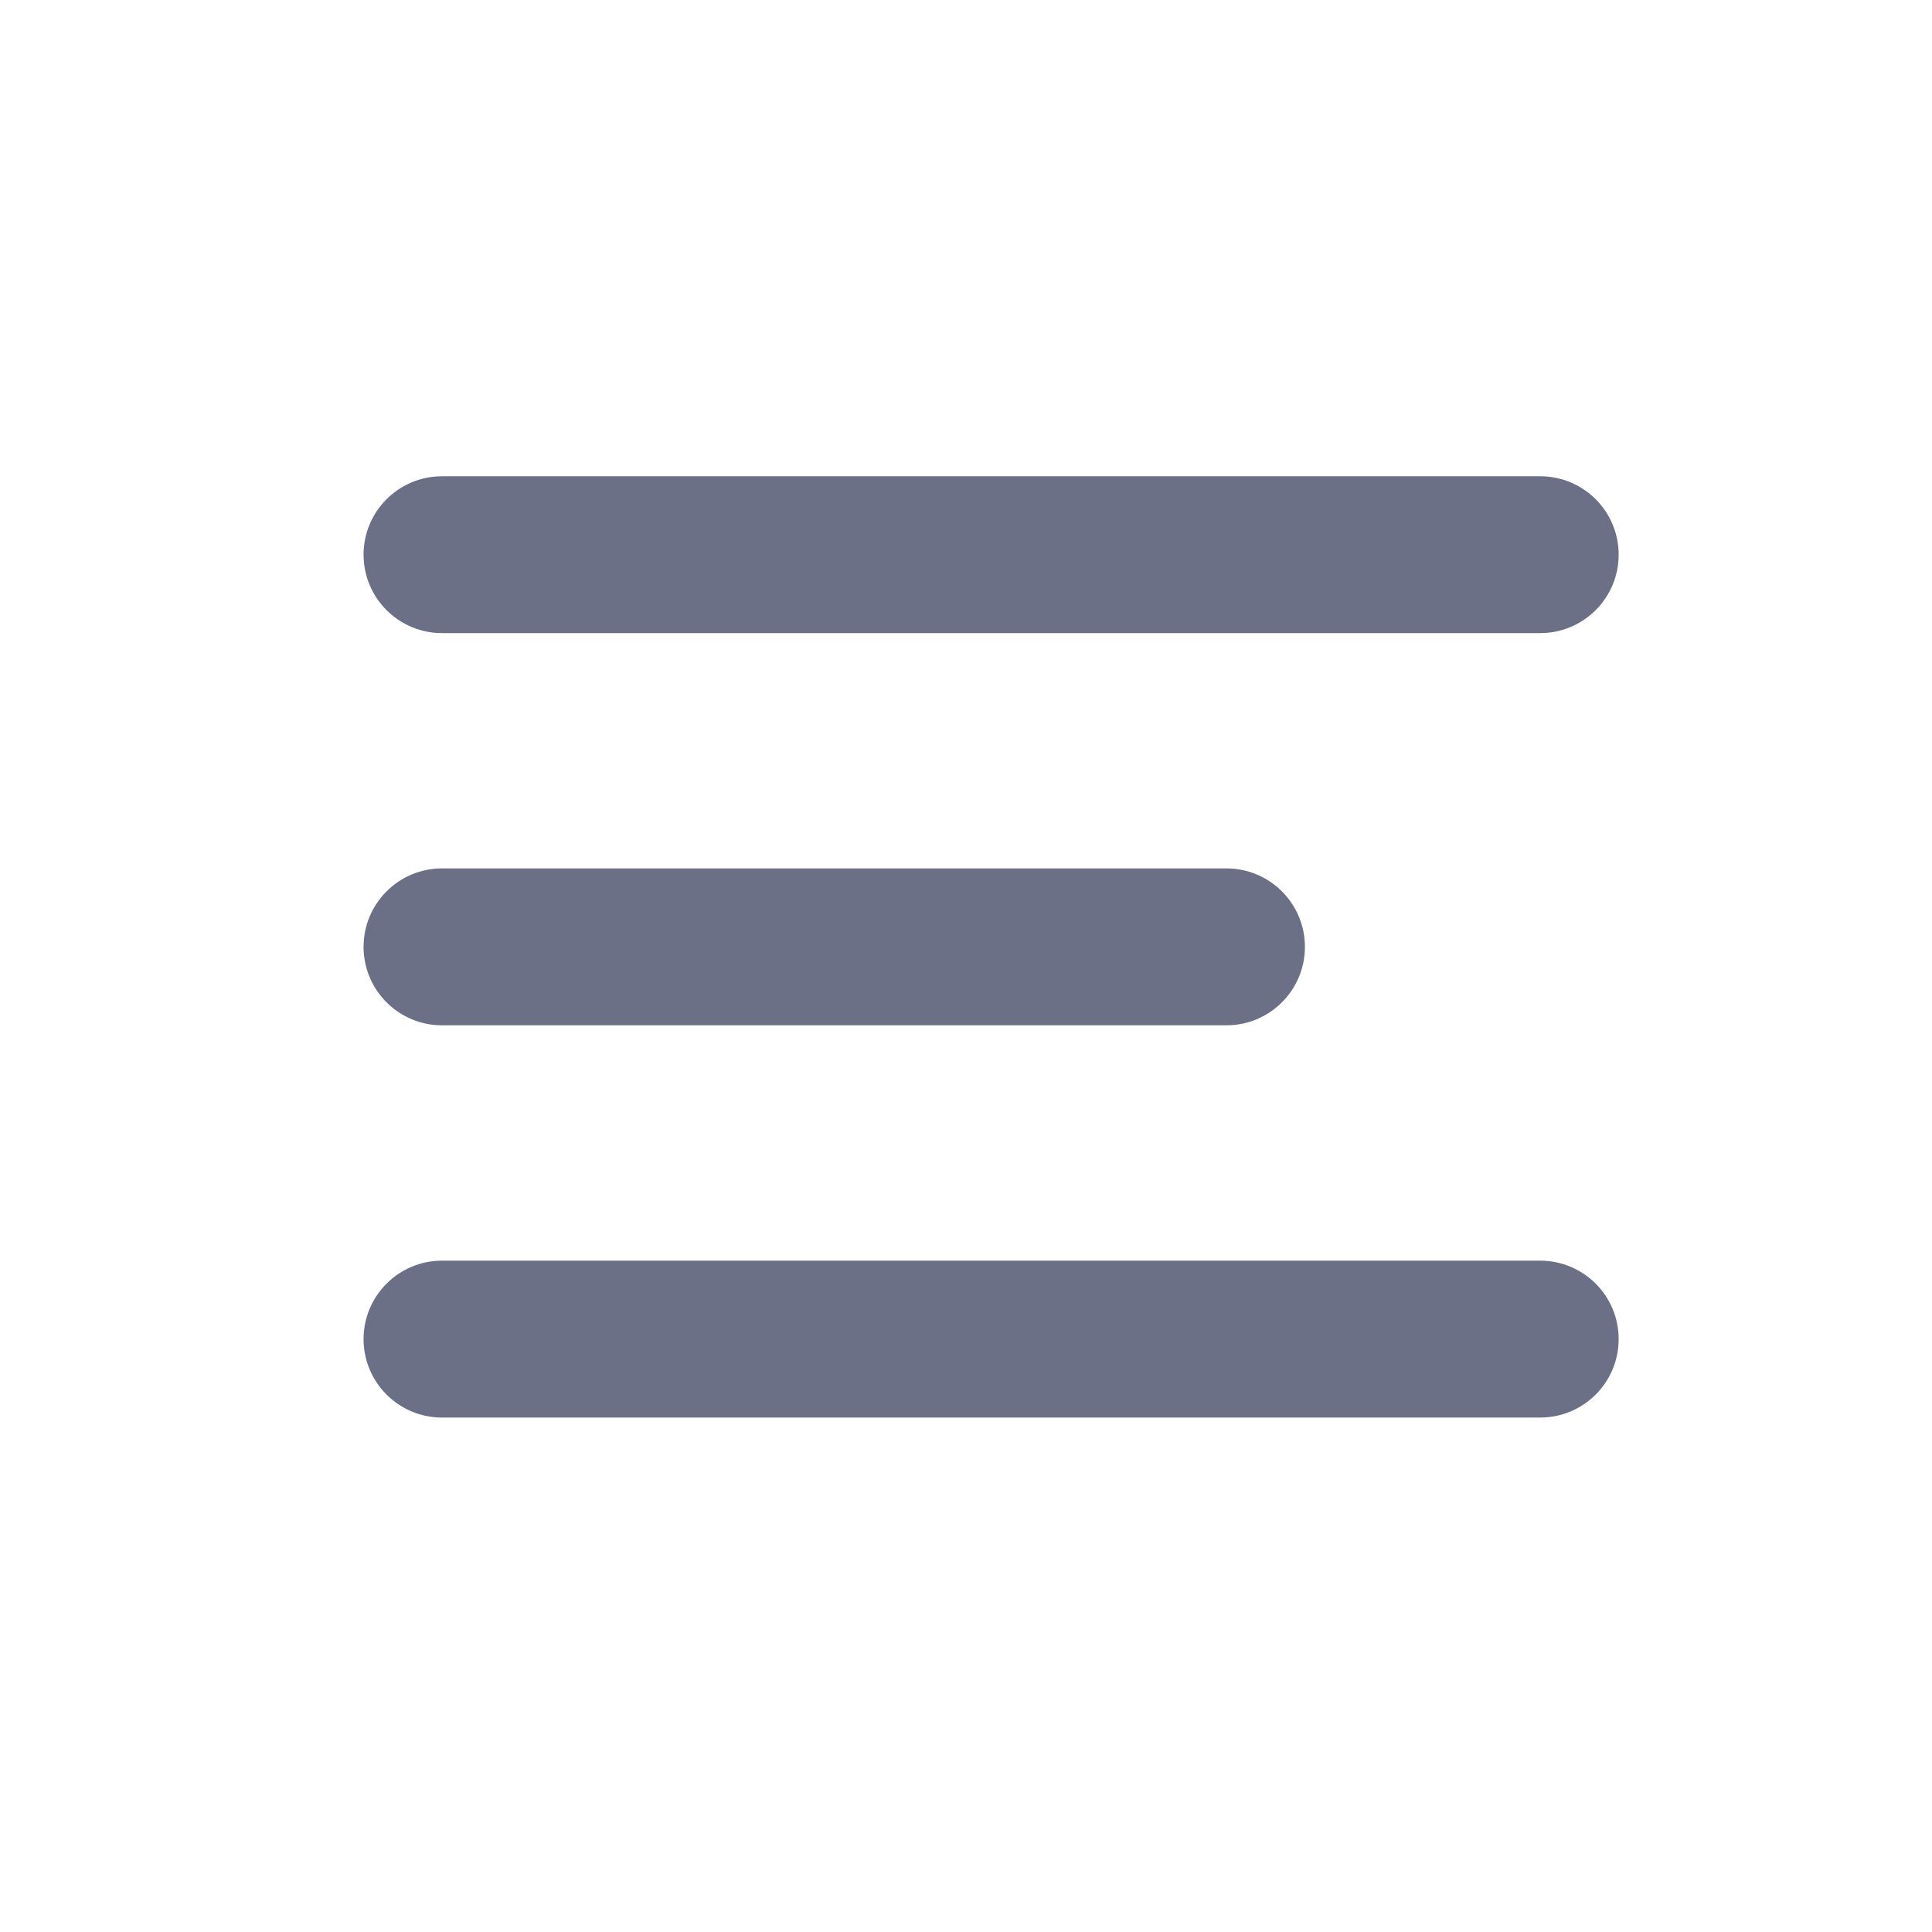 <svg width="33" height="33" viewBox="0 0 33 33" fill="none" xmlns="http://www.w3.org/2000/svg">
<path d="M26.308 8.135H7.55C6.81 8.135 6.21 8.734 6.21 9.474C6.21 10.214 6.81 10.814 7.55 10.814H26.308C27.048 10.814 27.648 10.214 27.648 9.474C27.648 8.734 27.048 8.135 26.308 8.135Z" fill="#6C7086"/>
<path d="M20.949 14.833H7.55C6.81 14.833 6.21 15.433 6.21 16.173C6.21 16.913 6.81 17.513 7.55 17.513H20.949C21.689 17.513 22.289 16.913 22.289 16.173C22.289 15.433 21.689 14.833 20.949 14.833Z" fill="#6C7086"/>
<path d="M26.308 21.533H7.55C6.81 21.533 6.21 22.133 6.21 22.873C6.21 23.613 6.81 24.213 7.55 24.213H26.308C27.048 24.213 27.648 23.613 27.648 22.873C27.648 22.133 27.048 21.533 26.308 21.533Z" fill="#6C7086"/>
</svg>
